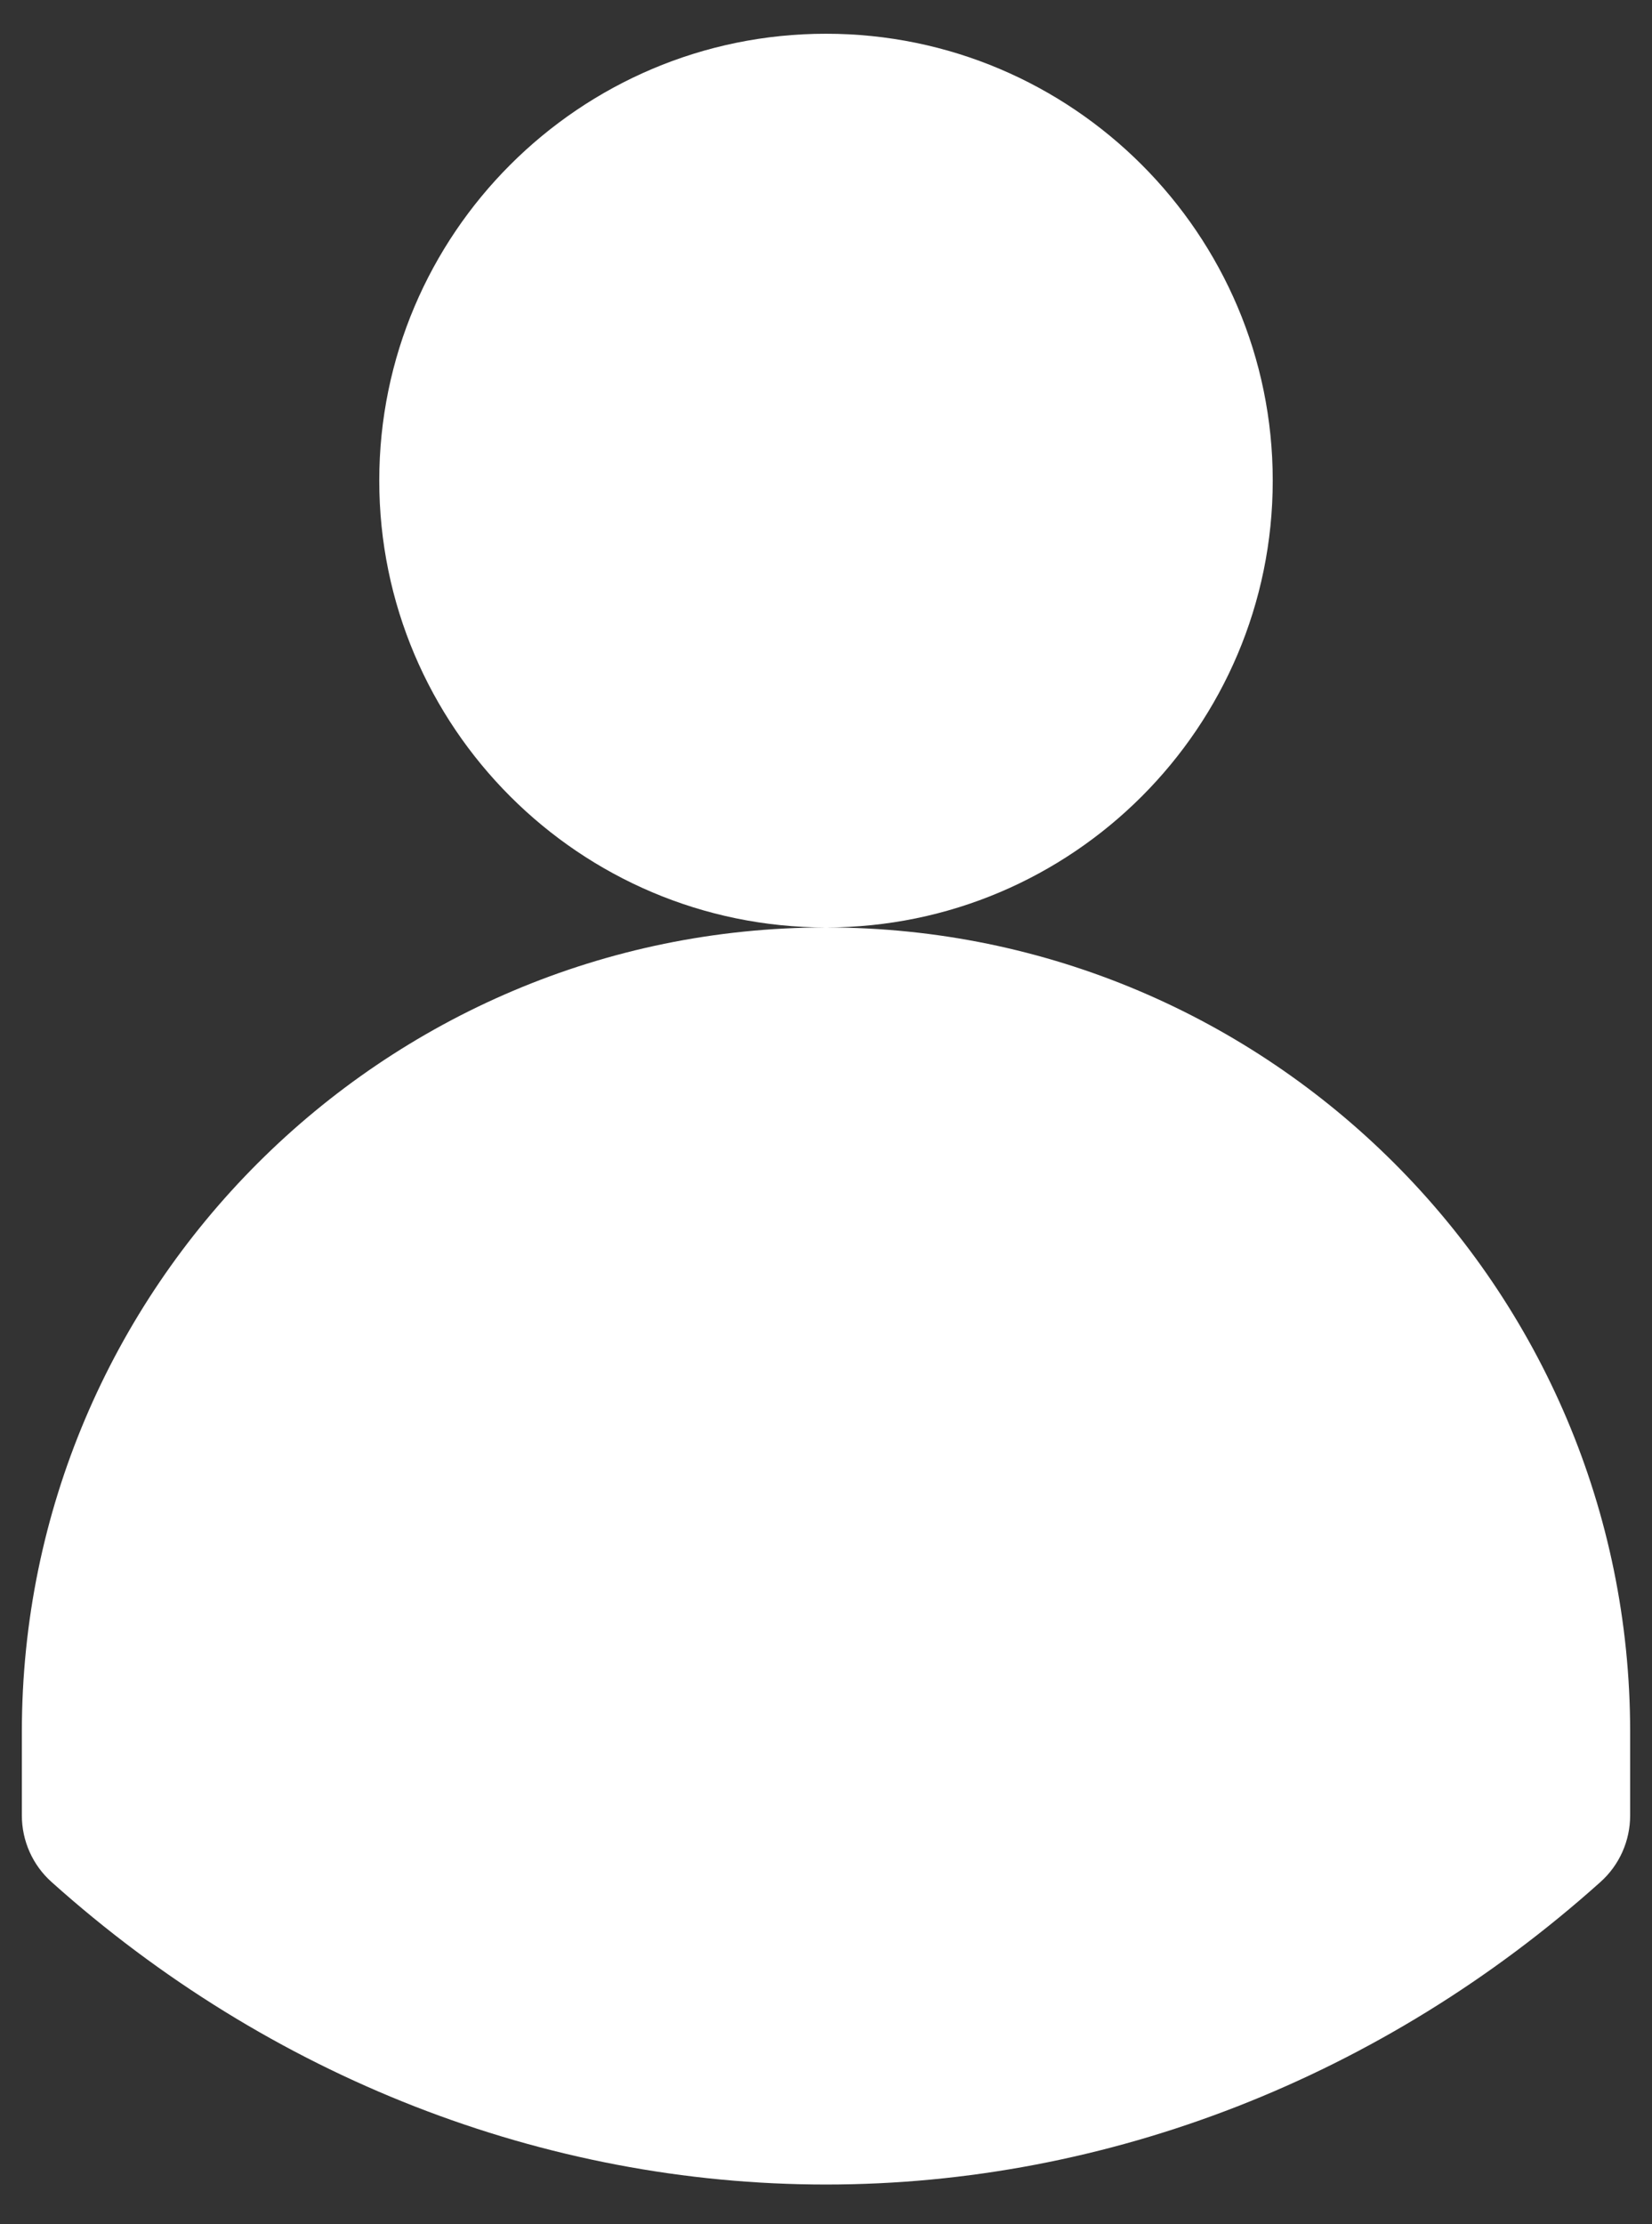 <svg width="26" height="35" viewBox="0 0 26 35" fill="none" xmlns="http://www.w3.org/2000/svg">
<rect x="0" y="0" width="26" height="35" fill="#333333" stroke="none"/>
<path d="M20.031 7.562C20.031 3.685 16.877 0.531 13 0.531C9.123 0.531 5.969 3.685 5.969 7.562C5.969 11.44 9.123 14.594 13 14.594C16.877 14.594 20.031 11.44 20.031 7.562ZM13 14.594C6.021 14.594 0.344 20.271 0.344 27.25V28.568C0.344 28.968 0.514 29.349 0.812 29.615C4.237 32.685 8.566 34.375 13 34.375C17.434 34.375 21.763 32.685 25.188 29.615C25.486 29.349 25.656 28.968 25.656 28.568V27.25C25.656 20.271 19.979 14.594 13 14.594Z" fill="white"/>
</svg>

